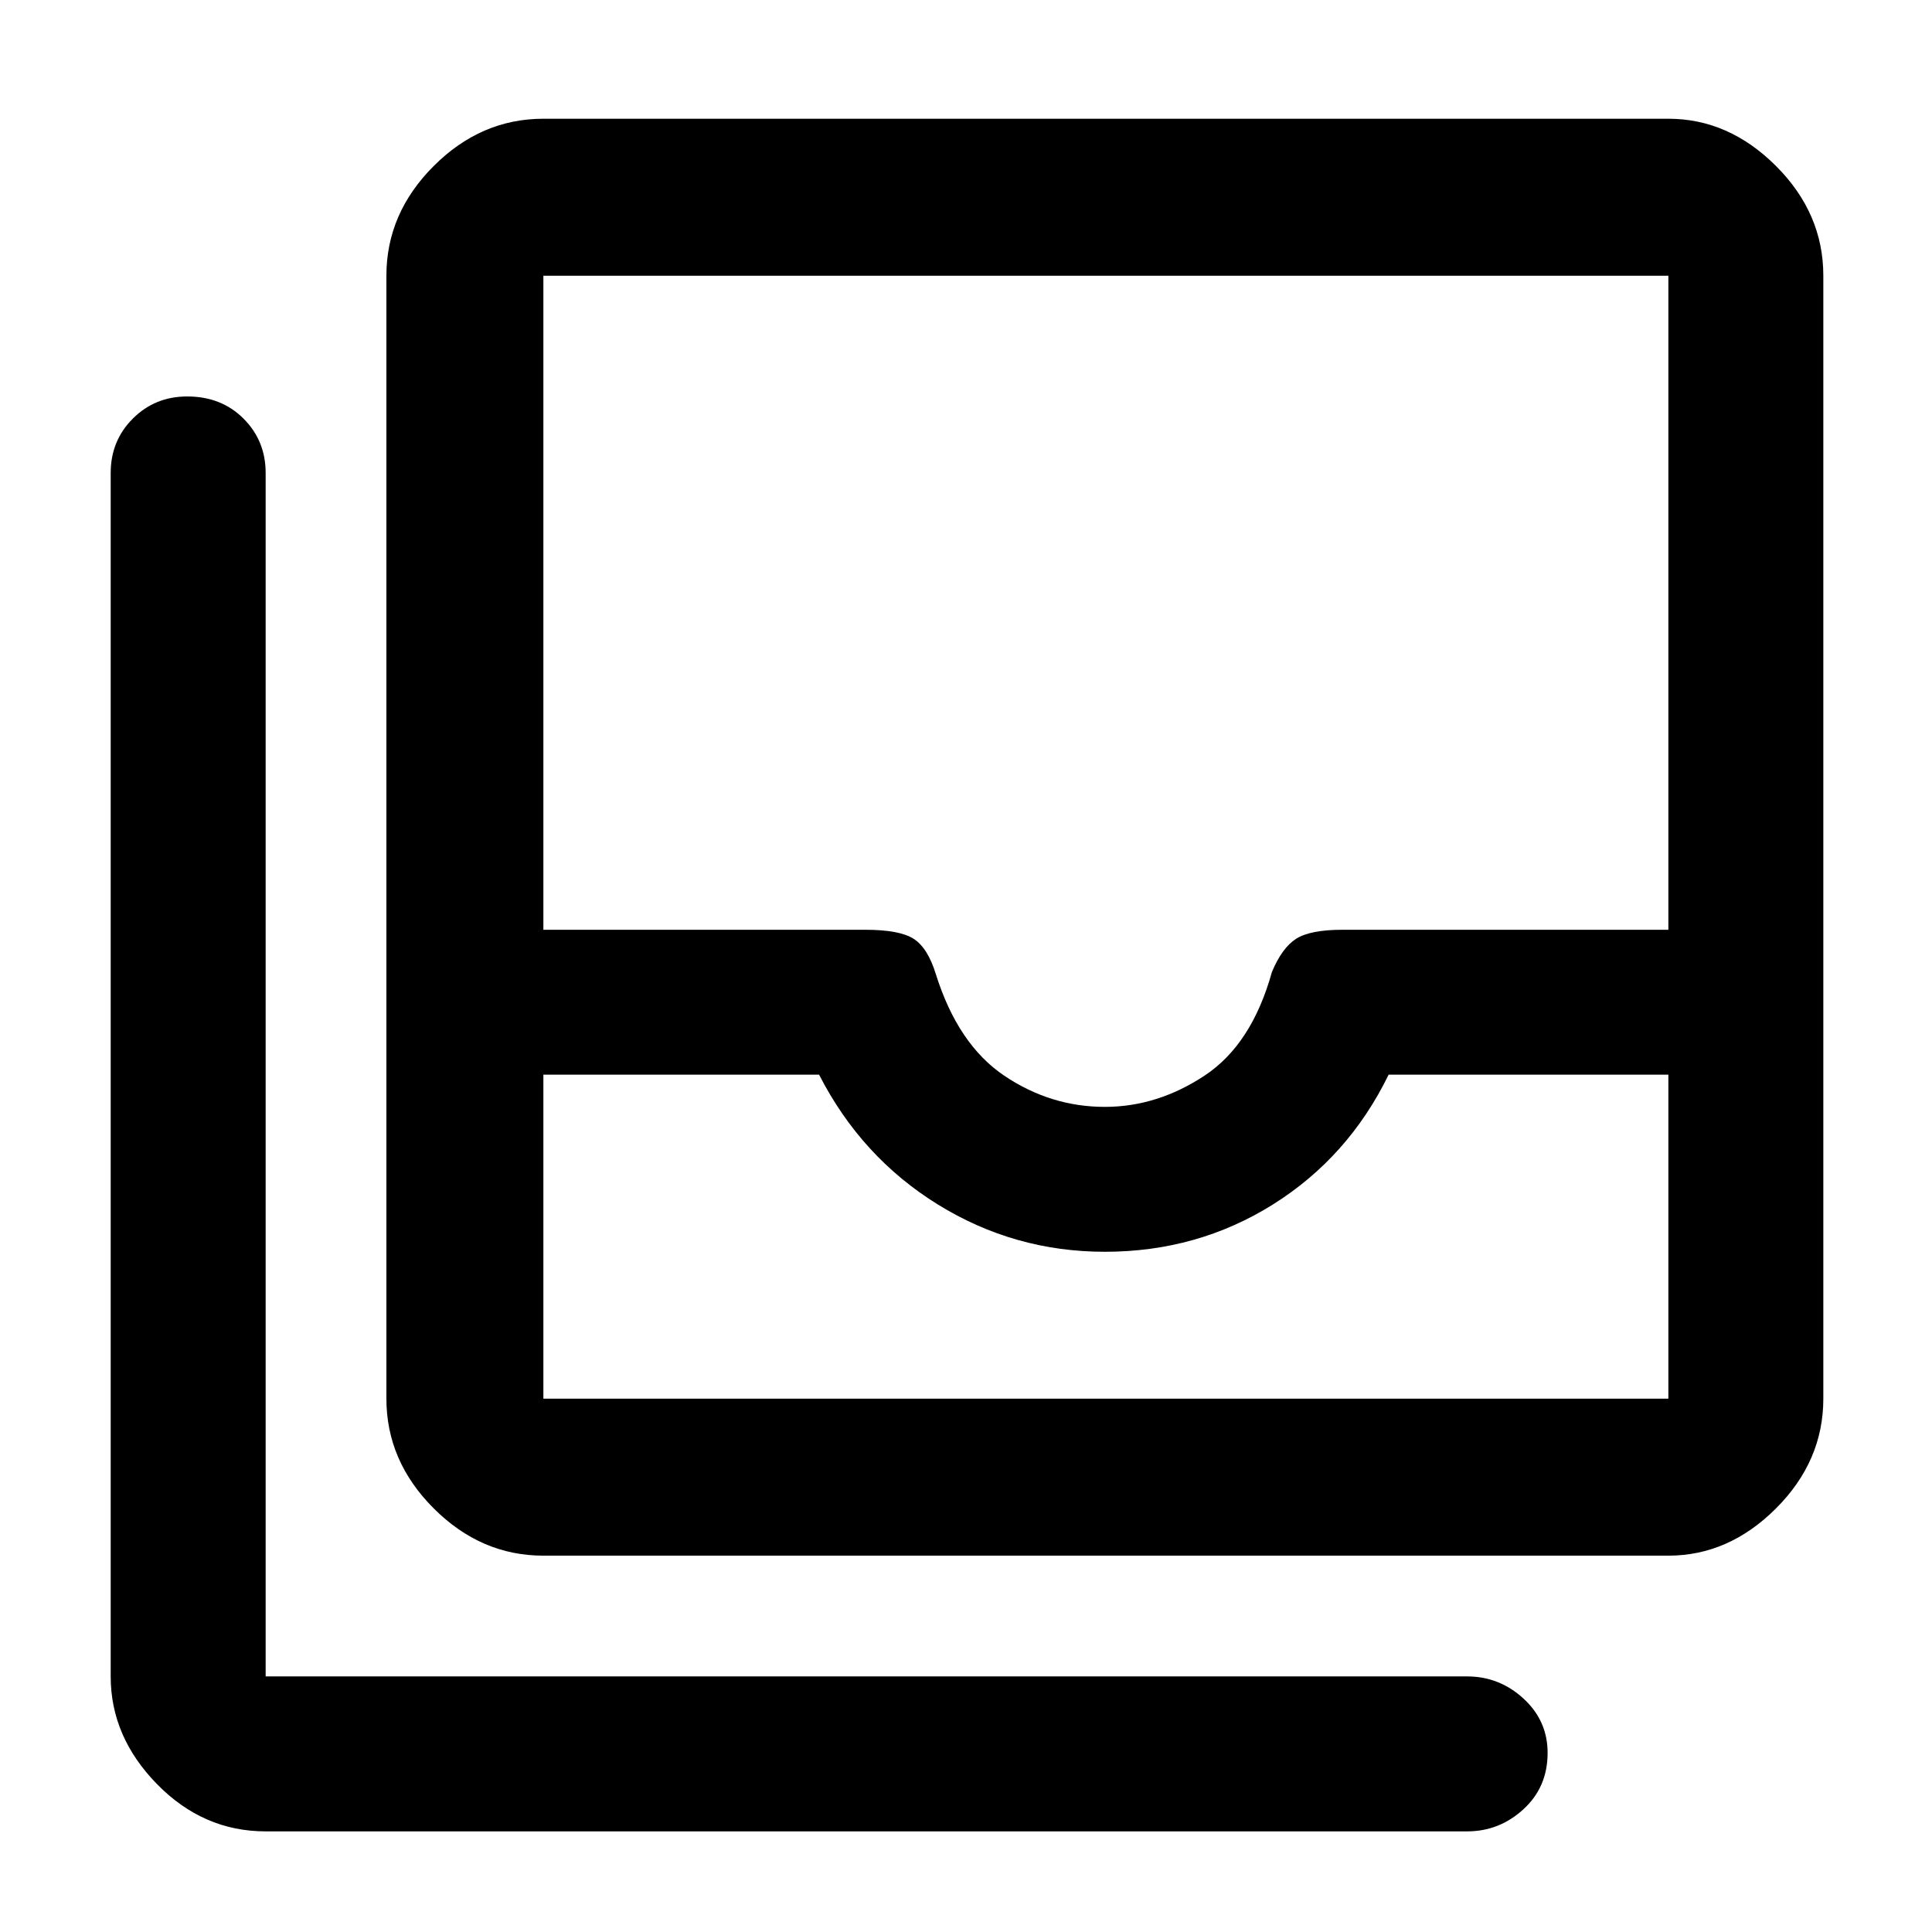 <svg xmlns="http://www.w3.org/2000/svg" height="48" width="48"><path d="M27.45 31.1Q25.2 31.1 23.3 29.925Q21.4 28.75 20.35 26.7H13.5V34.75Q13.5 34.75 13.5 34.75Q13.5 34.75 13.5 34.75H41.45Q41.45 34.75 41.45 34.75Q41.45 34.75 41.45 34.75V26.7H34.5Q33.5 28.75 31.625 29.925Q29.75 31.1 27.45 31.1ZM27.45 27.5Q28.75 27.5 29.925 26.725Q31.1 25.95 31.6 24.15Q31.85 23.55 32.2 23.325Q32.55 23.1 33.35 23.1H41.45V6.85Q41.45 6.85 41.45 6.85Q41.45 6.85 41.45 6.85H13.5Q13.5 6.85 13.5 6.85Q13.5 6.85 13.5 6.85V23.1H21.5Q22.35 23.1 22.7 23.325Q23.05 23.55 23.25 24.2Q23.8 25.95 24.95 26.725Q26.1 27.5 27.45 27.5ZM27.45 34.75Q29.75 34.75 31.625 34.75Q33.5 34.75 34.5 34.75H41.45Q41.45 34.75 41.45 34.75Q41.45 34.75 41.45 34.75H13.5Q13.5 34.75 13.5 34.75Q13.5 34.75 13.5 34.75H20.35Q21.4 34.75 23.3 34.75Q25.2 34.75 27.45 34.75ZM13.5 38.65Q11.95 38.65 10.775 37.475Q9.6 36.3 9.6 34.75V6.85Q9.6 5.3 10.775 4.125Q11.95 2.95 13.5 2.95H41.45Q42.95 2.95 44.125 4.125Q45.3 5.3 45.3 6.85V34.75Q45.3 36.3 44.125 37.475Q42.95 38.65 41.45 38.65ZM6.6 45.5Q5.05 45.5 3.9 44.325Q2.75 43.15 2.75 41.65V11.75Q2.75 10.95 3.3 10.4Q3.85 9.85 4.65 9.85Q5.5 9.85 6.05 10.4Q6.6 10.95 6.6 11.75V41.65Q6.6 41.65 6.6 41.65Q6.6 41.65 6.6 41.65H36.45Q37.25 41.65 37.85 42.2Q38.45 42.75 38.45 43.55Q38.45 44.4 37.85 44.95Q37.25 45.5 36.45 45.5Z"/></svg>